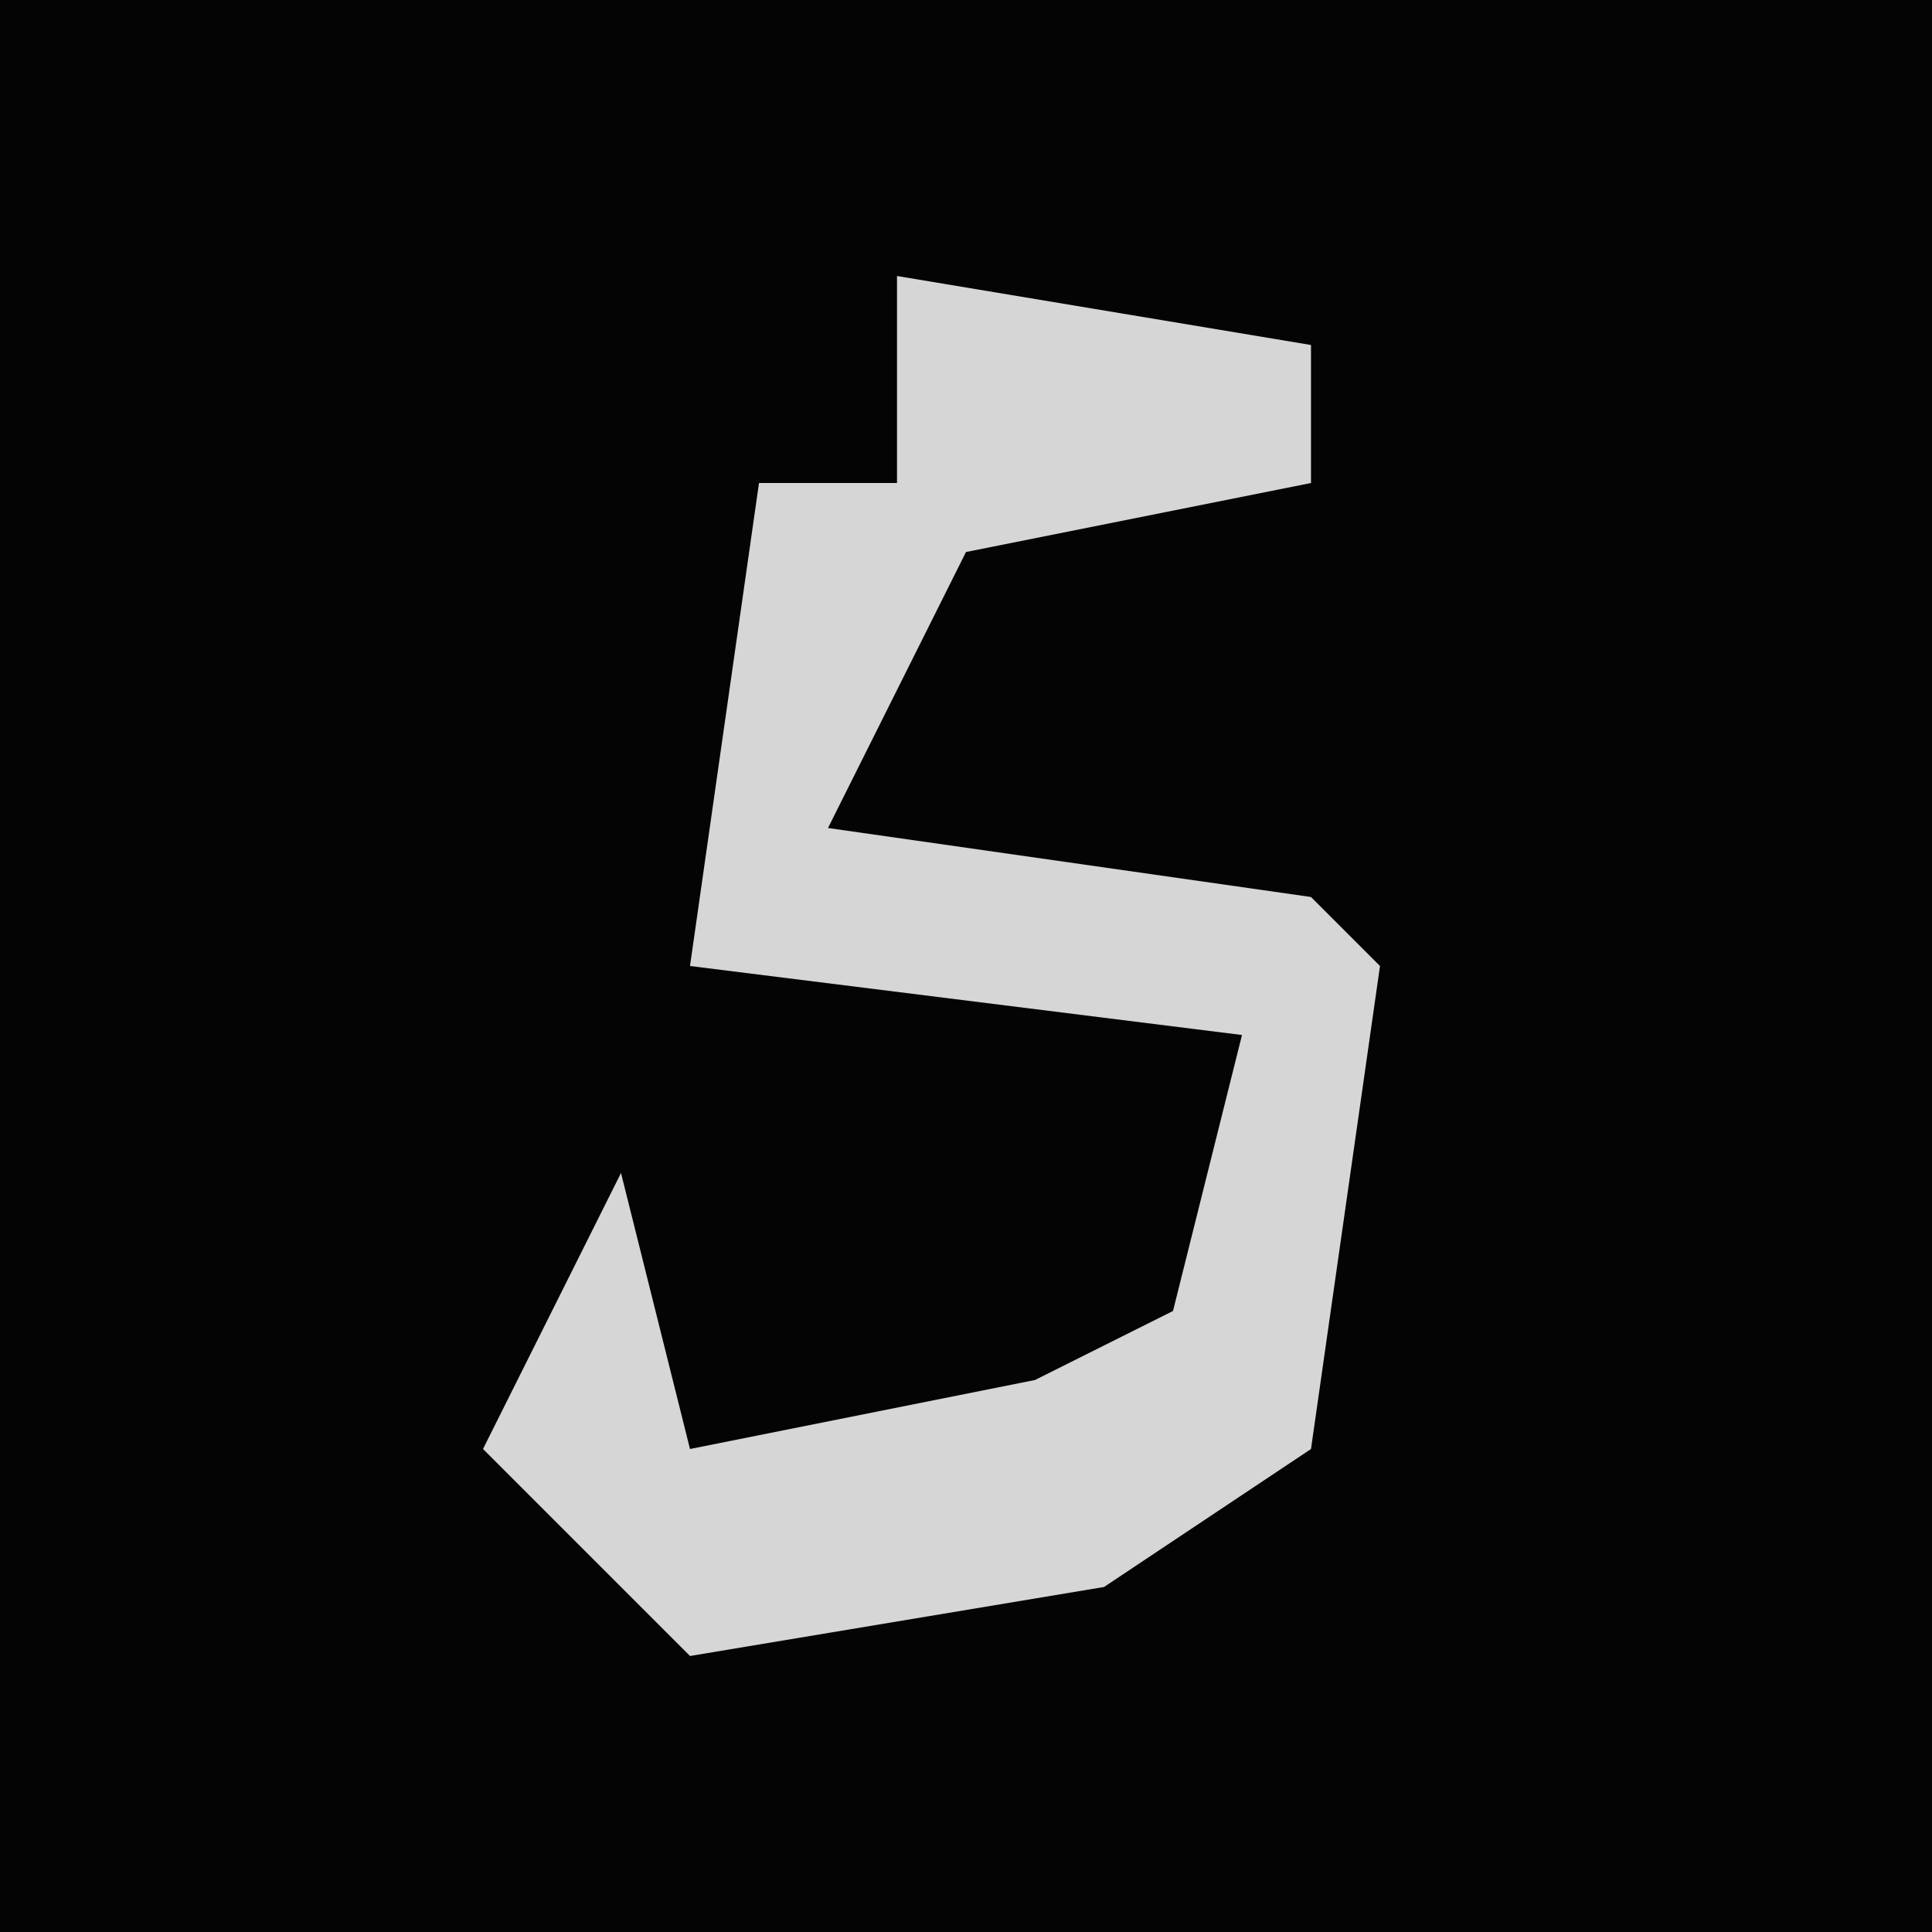 <?xml version="1.0" encoding="UTF-8"?>
<svg version="1.1" xmlns="http://www.w3.org/2000/svg" width="28" height="28">
<path d="M0,0 L28,0 L28,28 L0,28 Z " fill="#040404" transform="translate(0,0)"/>
<path d="M0,0 L6,1 L6,3 L1,4 L-1,8 L6,9 L7,10 L6,17 L3,19 L-3,20 L-6,17 L-4,13 L-3,17 L2,16 L4,15 L5,11 L-3,10 L-2,3 L0,3 Z " fill="#D6D6D6" transform="translate(13,4)"/>
</svg>
